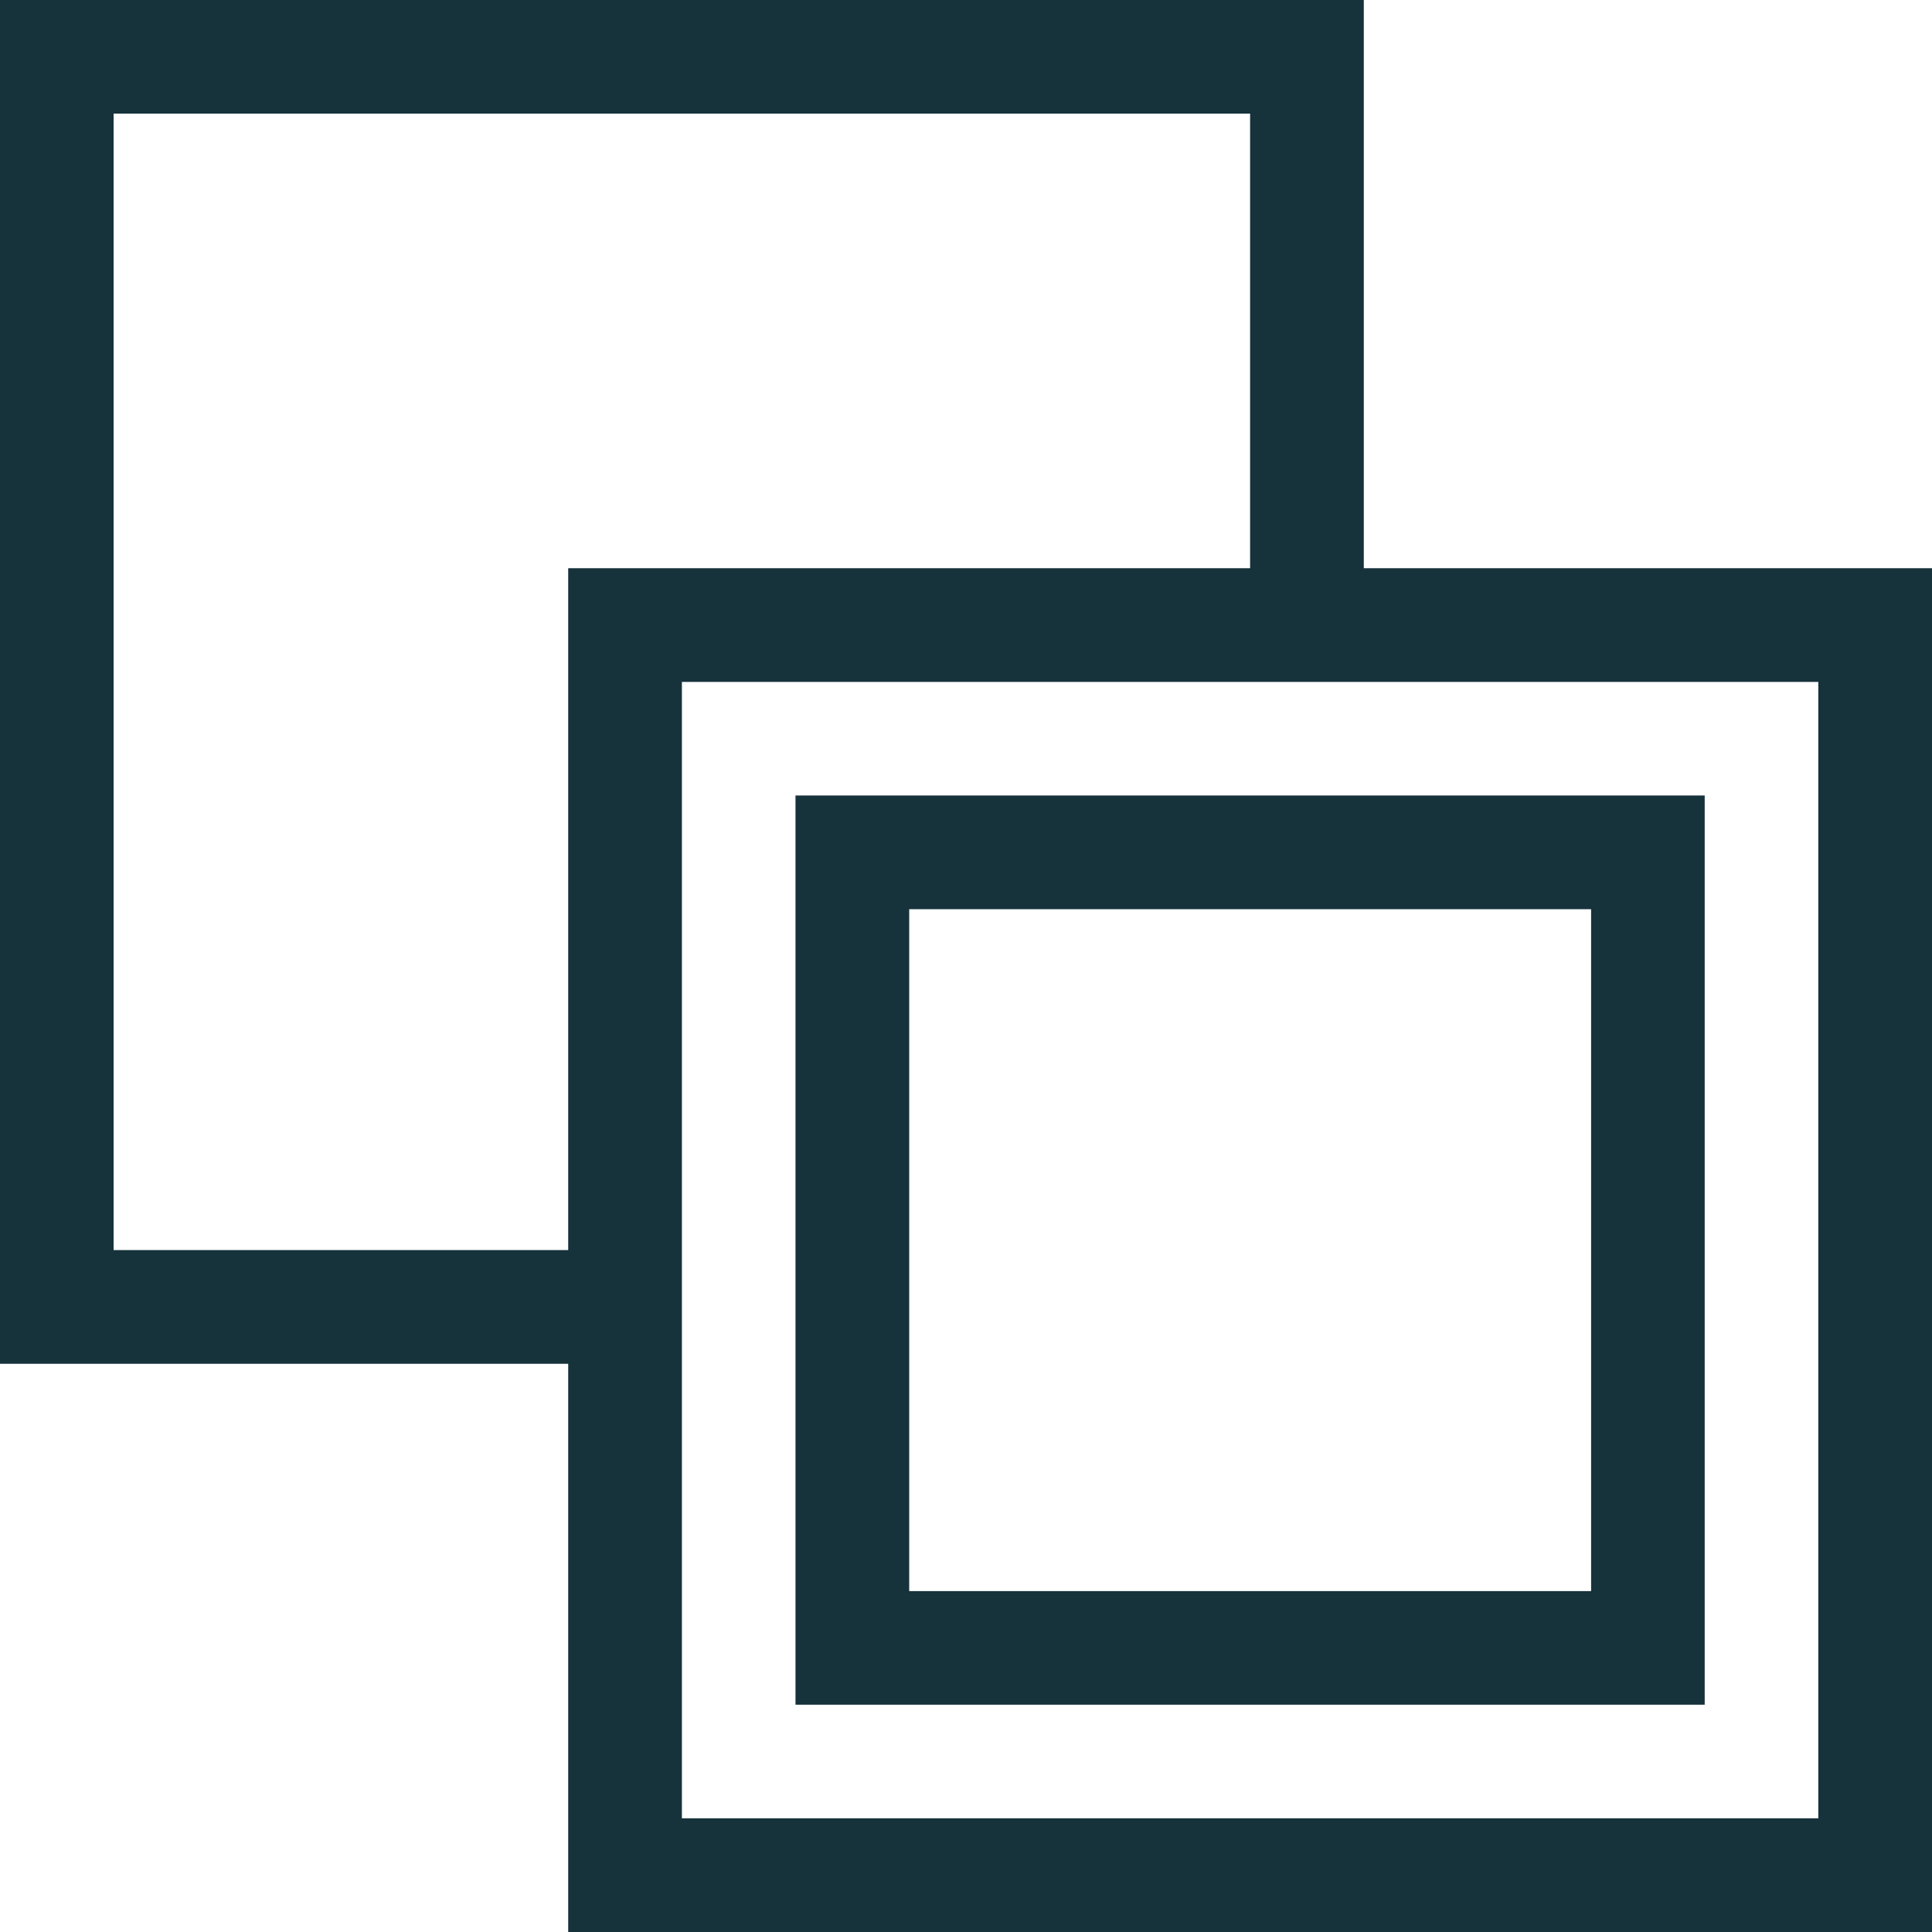 <svg width="20" height="20" viewBox="0 0 20 20" fill="none" xmlns="http://www.w3.org/2000/svg">
<path d="M14.118 5.882V0H0V14.118H5.882V20H20V5.882H14.118ZM1.176 12.941V1.176H12.941V5.882H5.882V12.941H1.176ZM18.823 18.823H7.059C7.059 18.408 7.059 7.472 7.059 7.059H18.823V18.823Z" fill="#16323B"/>
<path d="M8.235 17.647H17.647V8.235H8.235V17.647ZM9.412 9.412H16.471V16.471H9.412V9.412Z" fill="#16323B"/>
</svg>
